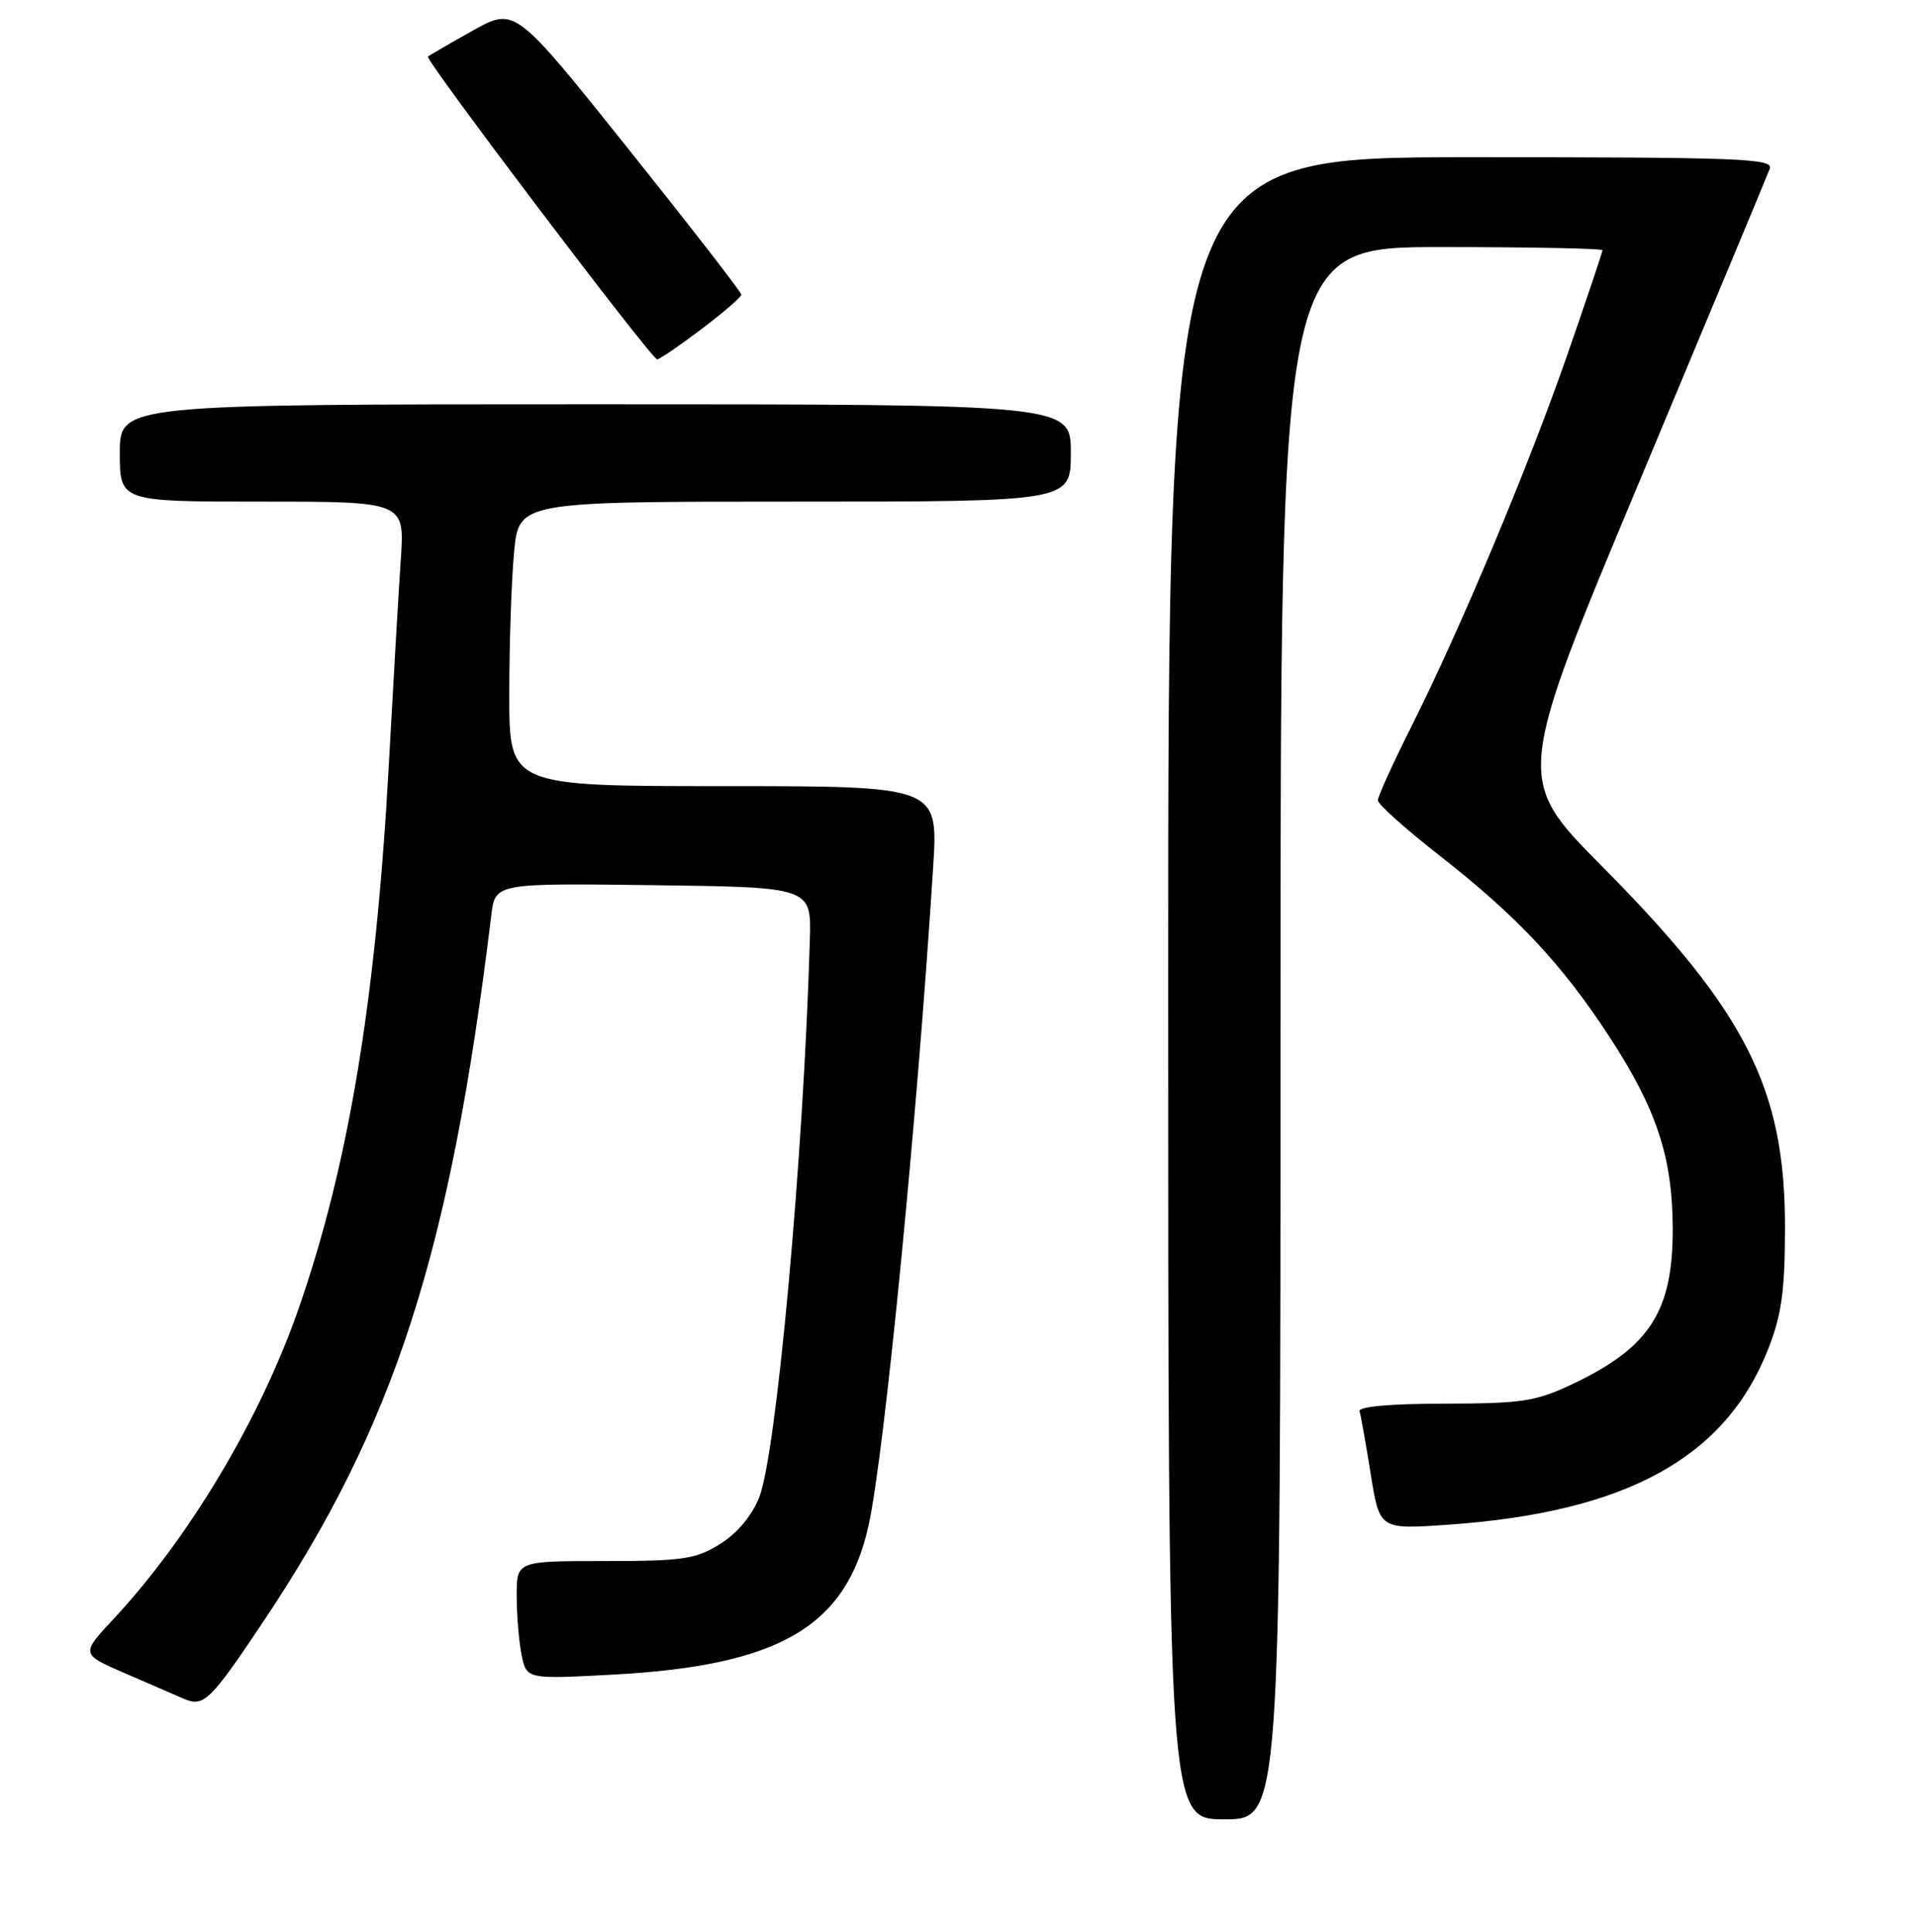 <?xml version="1.0" encoding="UTF-8" standalone="no"?>
<!DOCTYPE svg PUBLIC "-//W3C//DTD SVG 1.1//EN" "http://www.w3.org/Graphics/SVG/1.1/DTD/svg11.dtd" >
<svg xmlns="http://www.w3.org/2000/svg" xmlns:xlink="http://www.w3.org/1999/xlink" version="1.1" viewBox="0 0 256 258">
 <g >
 <path fill="currentColor"
d=" M 171.00 138.00 C 171.00 33.00 171.00 33.00 192.50 33.00 C 204.32 33.00 214.00 33.19 214.00 33.42 C 214.00 33.66 211.92 39.85 209.38 47.17 C 204.11 62.34 195.07 83.91 188.48 97.04 C 186.02 101.94 184.00 106.38 184.00 106.90 C 184.00 107.41 187.71 110.74 192.25 114.28 C 202.58 122.36 208.58 128.76 214.90 138.44 C 221.22 148.12 223.33 154.50 223.38 164.00 C 223.42 175.15 220.33 179.96 210.00 184.86 C 205.07 187.19 203.30 187.46 192.88 187.48 C 185.60 187.49 181.37 187.87 181.56 188.50 C 181.73 189.05 182.40 192.83 183.05 196.89 C 184.23 204.29 184.23 204.29 193.36 203.65 C 217.20 201.99 230.44 194.71 236.14 180.15 C 237.92 175.61 238.36 172.43 238.37 164.00 C 238.40 145.45 233.19 135.14 213.98 115.75 C 202.33 104.01 202.33 104.01 219.04 64.05 C 228.23 42.07 236.02 23.39 236.34 22.54 C 236.87 21.17 232.54 21.00 196.47 21.00 C 156.00 21.00 156.00 21.00 156.00 132.00 C 156.00 243.00 156.00 243.00 163.50 243.00 C 171.00 243.00 171.00 243.00 171.00 138.00 Z  M 35.13 216.64 C 52.71 190.36 60.11 167.43 65.61 122.23 C 66.13 117.96 66.13 117.96 87.24 118.23 C 108.35 118.50 108.35 118.50 108.15 125.50 C 107.31 154.47 103.69 194.22 101.38 200.01 C 100.39 202.49 98.44 204.80 96.15 206.23 C 92.90 208.25 91.23 208.50 80.75 208.50 C 69.00 208.50 69.00 208.50 69.00 213.12 C 69.00 215.67 69.29 219.22 69.65 221.02 C 70.31 224.29 70.31 224.29 81.90 223.67 C 104.10 222.47 113.02 217.25 116.00 203.71 C 118.11 194.11 122.49 149.41 124.62 115.75 C 125.29 105.00 125.29 105.00 96.65 105.00 C 68.00 105.00 68.00 105.00 68.01 92.75 C 68.01 86.01 68.30 77.46 68.65 73.75 C 69.29 67.00 69.29 67.00 106.14 67.00 C 143.00 67.00 143.00 67.00 143.00 60.50 C 143.00 54.00 143.00 54.00 79.50 54.00 C 16.00 54.00 16.00 54.00 16.00 60.50 C 16.00 67.00 16.00 67.00 35.02 67.00 C 54.05 67.00 54.05 67.00 53.52 74.75 C 53.23 79.01 52.52 91.28 51.93 102.00 C 50.21 133.60 46.54 155.71 39.83 174.92 C 34.71 189.57 25.28 205.37 15.18 216.22 C 10.79 220.93 10.79 220.93 16.64 223.47 C 19.87 224.87 23.40 226.41 24.50 226.88 C 27.20 228.06 28.04 227.25 35.13 216.64 Z  M 93.66 43.97 C 96.60 41.75 99.00 39.67 99.00 39.35 C 99.00 39.03 92.20 30.26 83.88 19.85 C 68.77 0.94 68.77 0.94 63.13 4.09 C 60.03 5.83 57.34 7.39 57.15 7.56 C 56.70 7.95 87.01 48.00 87.76 48.00 C 88.07 48.00 90.72 46.19 93.66 43.97 Z "/>
</g>
</svg>